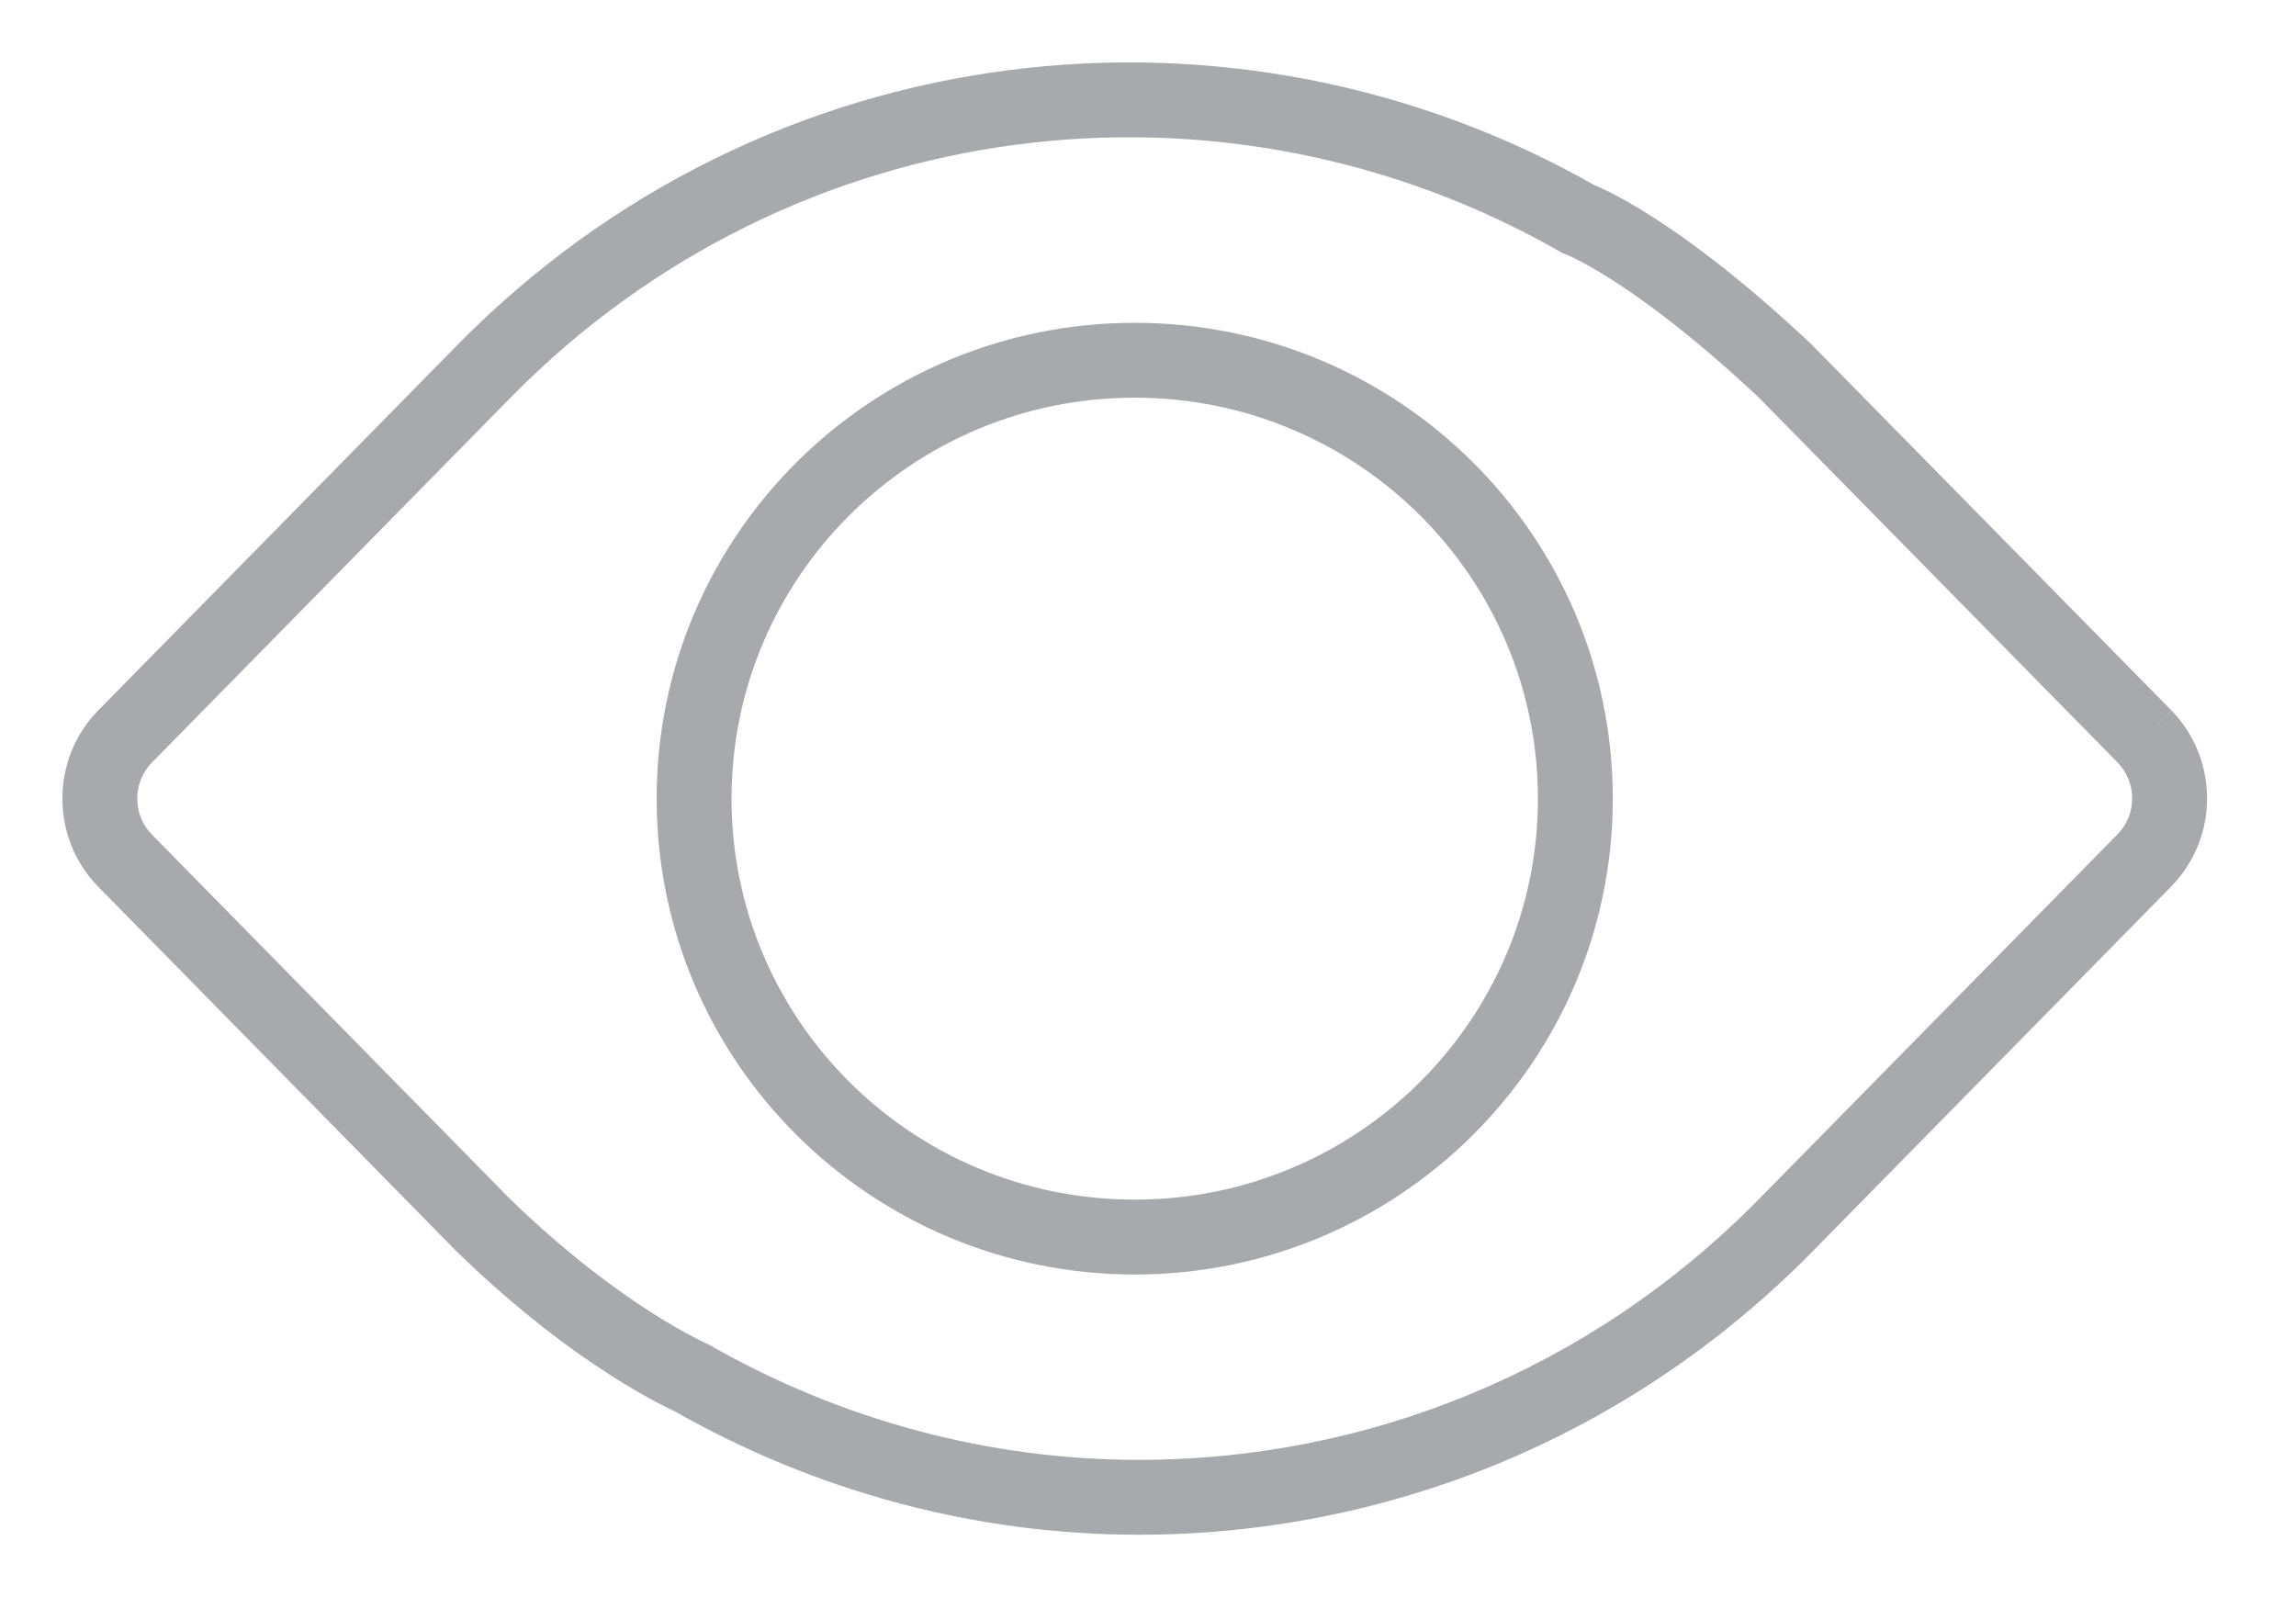 <svg width="23" height="16" viewBox="0 0 23 16" fill="none" xmlns="http://www.w3.org/2000/svg">
<path d="M17.89 3.723L18.157 3.461L18.152 3.455L18.147 3.45L17.89 3.723ZM15.811 2.194L15.625 2.52L15.652 2.536L15.682 2.546L15.811 2.194ZM4.844 3.723L5.112 3.986L5.112 3.986L4.844 3.723ZM1.251 7.38L0.983 7.118L0.982 7.119L1.251 7.38ZM1.251 8.62L0.982 8.881L0.983 8.882L1.251 8.62ZM4.844 12.277L4.577 12.54L4.583 12.545L4.844 12.277ZM6.923 13.801L7.109 13.475L7.091 13.465L7.072 13.457L6.923 13.801ZM17.89 12.274L18.157 12.537L18.157 12.537L17.89 12.274ZM21.483 8.617L21.751 8.88L21.751 8.879L21.483 8.617ZM11.367 12.018C9.134 12.018 7.328 10.217 7.328 8.001H6.578C6.578 10.635 8.724 12.768 11.367 12.768V12.018ZM7.328 8.001C7.328 5.784 9.134 3.984 11.367 3.984V3.234C8.724 3.234 6.578 5.366 6.578 8.001H7.328ZM11.367 3.984C13.599 3.984 15.406 5.784 15.406 8.001H16.156C16.156 5.366 14.01 3.234 11.367 3.234V3.984ZM15.406 8.001C15.406 10.217 13.599 12.018 11.367 12.018V12.768C14.01 12.768 16.156 10.635 16.156 8.001H15.406ZM21.751 7.116L18.157 3.461L17.622 3.986L21.216 7.642L21.751 7.116ZM18.147 3.45C17.463 2.807 16.925 2.409 16.551 2.171C16.364 2.051 16.218 1.972 16.115 1.92C16.064 1.895 16.023 1.876 15.994 1.864C15.979 1.857 15.967 1.853 15.958 1.849C15.954 1.847 15.95 1.846 15.947 1.845C15.945 1.844 15.944 1.843 15.943 1.843C15.942 1.843 15.941 1.843 15.941 1.842C15.941 1.842 15.94 1.842 15.94 1.842C15.94 1.842 15.94 1.842 15.94 1.842C15.94 1.842 15.939 1.842 15.811 2.194C15.682 2.546 15.682 2.546 15.682 2.546C15.682 2.546 15.682 2.546 15.682 2.546C15.682 2.546 15.681 2.546 15.681 2.546C15.681 2.546 15.681 2.546 15.681 2.546C15.68 2.546 15.68 2.545 15.68 2.545C15.679 2.545 15.68 2.546 15.681 2.546C15.684 2.547 15.689 2.549 15.697 2.553C15.714 2.56 15.742 2.572 15.781 2.592C15.859 2.631 15.982 2.697 16.148 2.803C16.479 3.014 16.98 3.382 17.633 3.996L18.147 3.45ZM15.997 1.869C12.362 -0.21 7.666 0.315 4.577 3.461L5.112 3.986C7.956 1.09 12.278 0.606 15.625 2.52L15.997 1.869ZM4.577 3.461L0.983 7.118L1.518 7.643L5.112 3.986L4.577 3.461ZM0.982 7.119C0.506 7.607 0.506 8.393 0.982 8.881L1.519 8.358C1.327 8.161 1.327 7.84 1.519 7.642L0.982 7.119ZM0.983 8.882L4.577 12.54L5.112 12.014L1.518 8.357L0.983 8.882ZM4.583 12.545C5.182 13.128 5.722 13.525 6.116 13.777C6.313 13.903 6.474 13.993 6.587 14.053C6.644 14.083 6.688 14.105 6.72 14.12C6.736 14.128 6.749 14.133 6.758 14.138C6.762 14.14 6.766 14.141 6.769 14.143C6.77 14.143 6.771 14.144 6.772 14.144C6.773 14.144 6.773 14.145 6.774 14.145C6.774 14.145 6.774 14.145 6.774 14.145C6.774 14.145 6.774 14.145 6.774 14.145C6.774 14.145 6.775 14.145 6.923 13.801C7.072 13.457 7.072 13.457 7.072 13.457C7.072 13.457 7.072 13.457 7.072 13.457C7.072 13.457 7.072 13.457 7.072 13.457C7.073 13.457 7.073 13.457 7.073 13.457C7.073 13.457 7.073 13.457 7.072 13.457C7.072 13.456 7.07 13.456 7.067 13.454C7.063 13.452 7.054 13.448 7.043 13.443C7.02 13.432 6.983 13.414 6.936 13.389C6.84 13.339 6.698 13.259 6.521 13.146C6.165 12.918 5.665 12.552 5.106 12.008L4.583 12.545ZM6.737 14.126C8.183 14.953 9.794 15.375 11.41 15.375V14.625C9.925 14.625 8.442 14.237 7.109 13.475L6.737 14.126ZM11.41 15.375C13.854 15.375 16.297 14.428 18.157 12.537L17.622 12.011C15.908 13.754 13.66 14.625 11.41 14.625V15.375ZM18.157 12.537L21.751 8.88L21.216 8.354L17.622 12.011L18.157 12.537ZM21.751 8.879C22.229 8.392 22.228 7.606 21.752 7.117L21.215 7.641C21.407 7.839 21.407 8.159 21.215 8.355L21.751 8.879Z" fill="#A7A9AC"/>
</svg>
